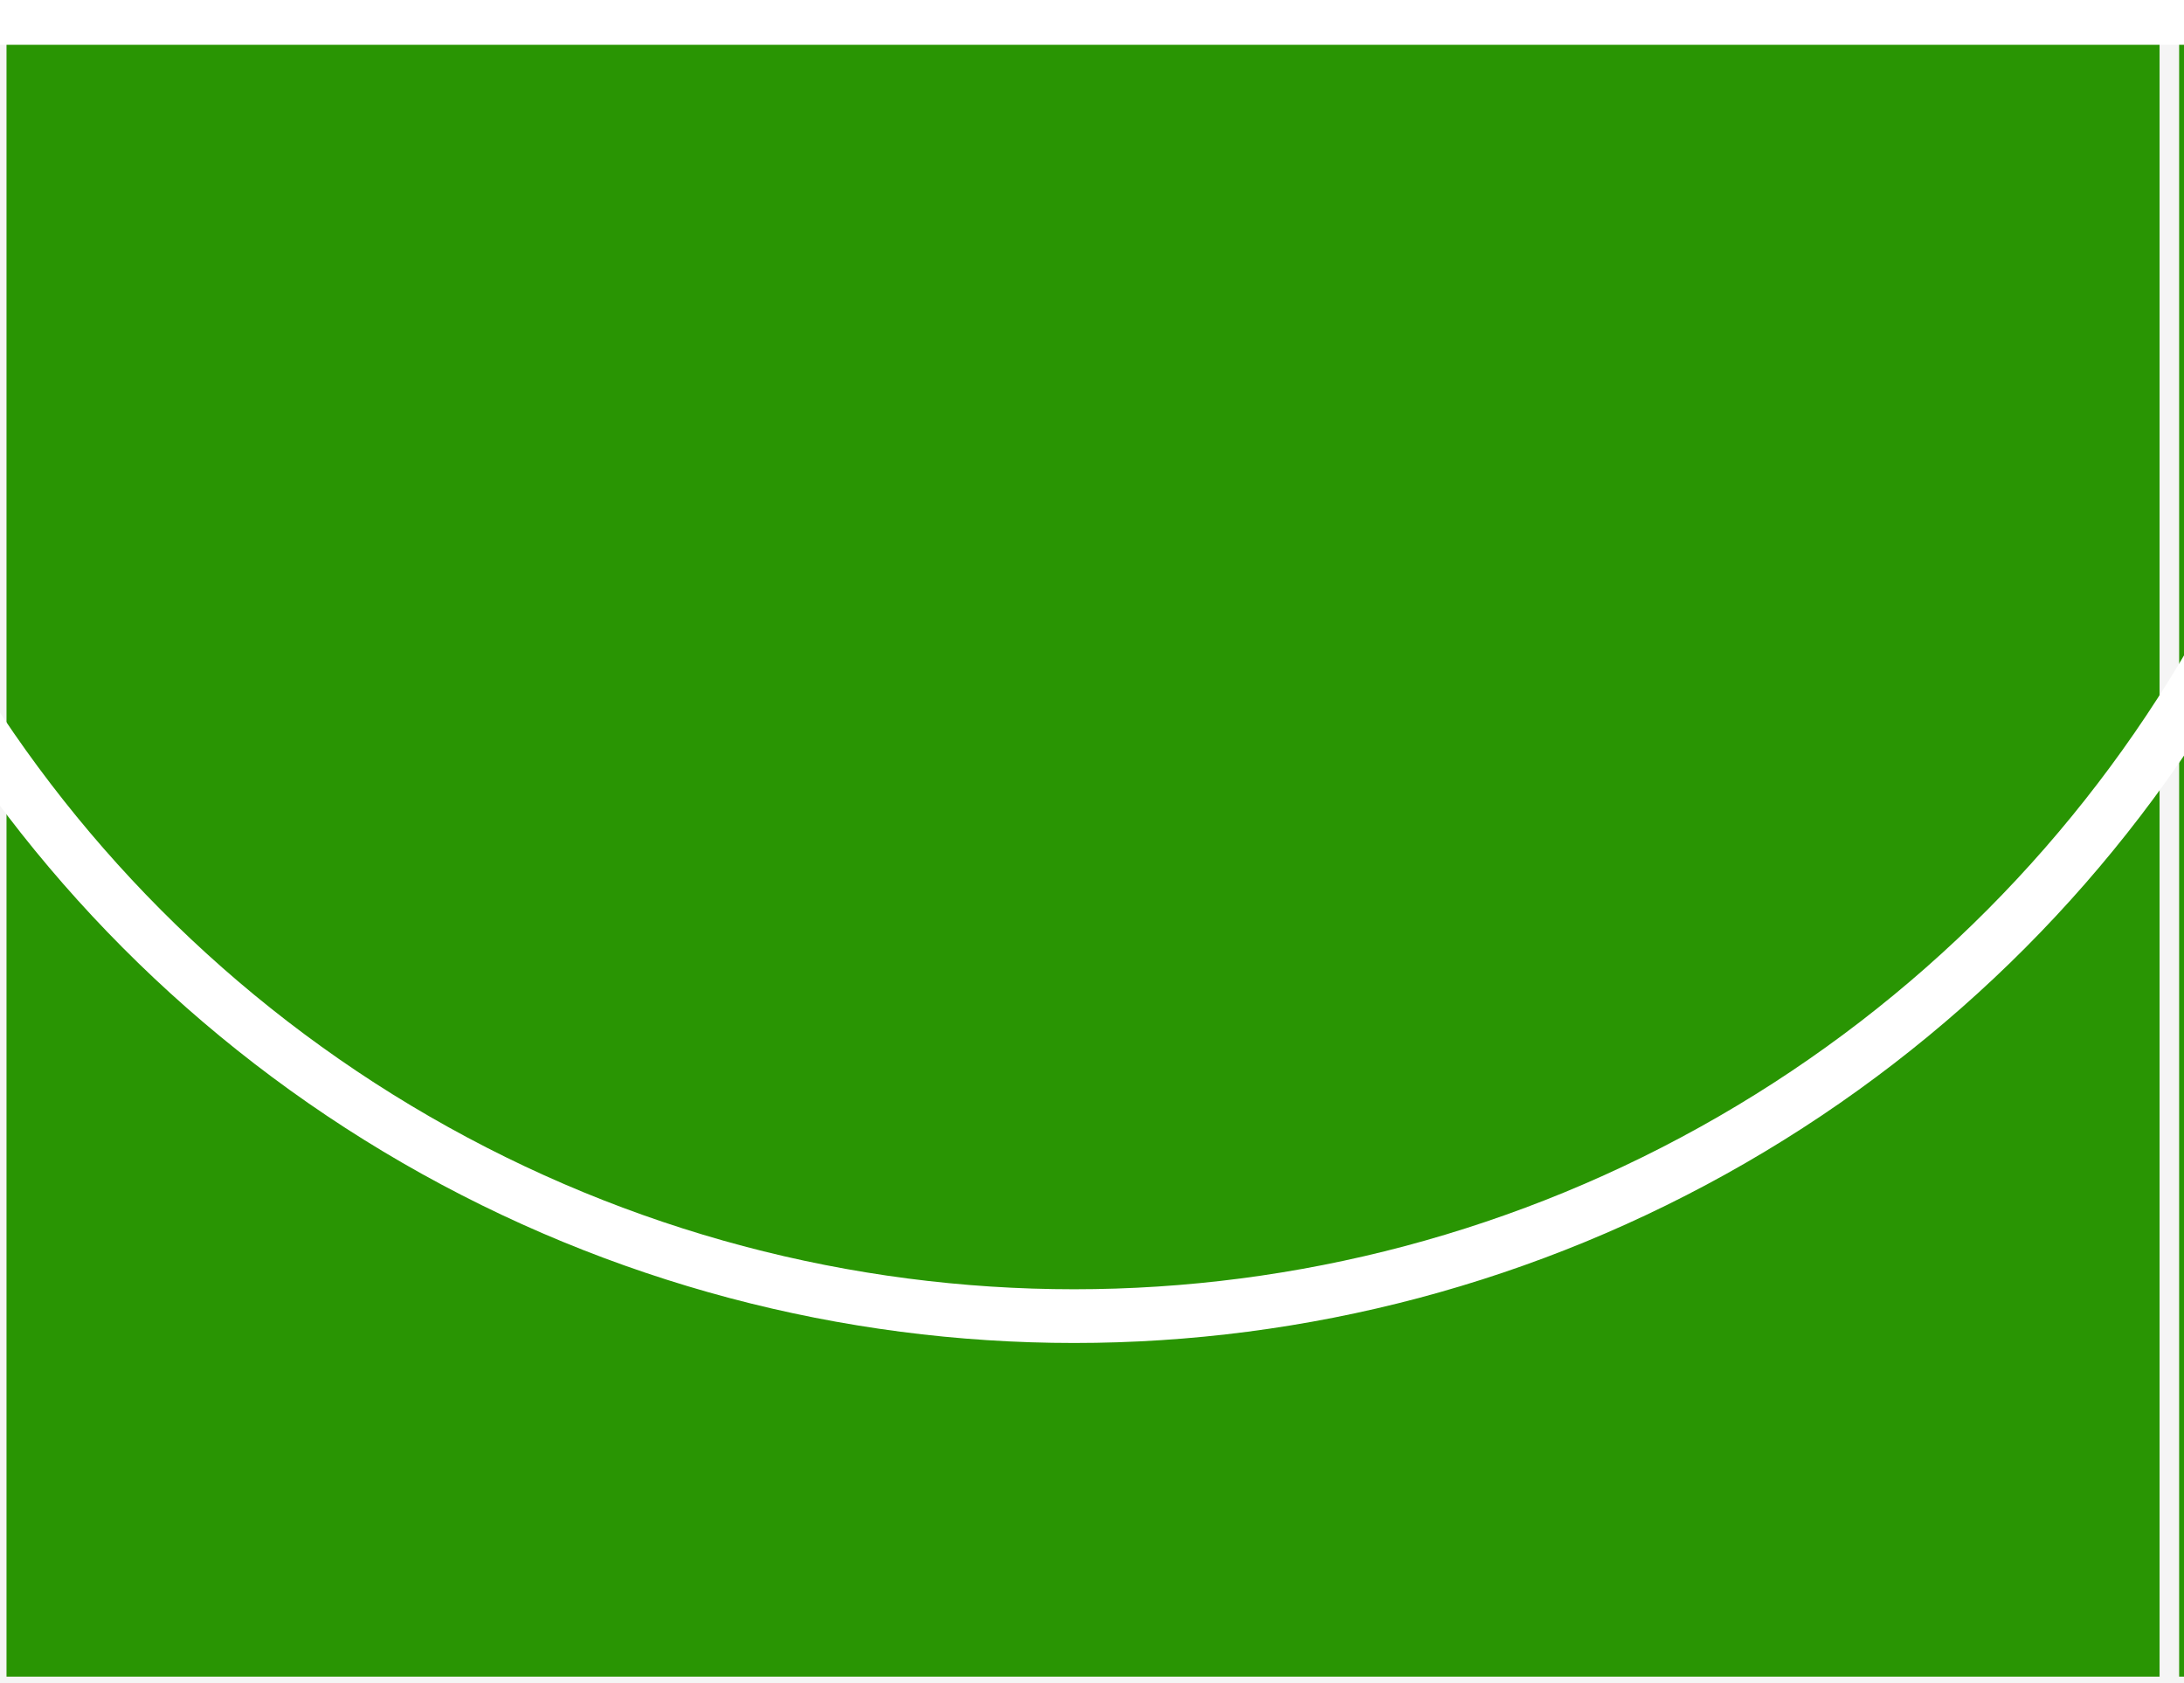 <svg width="122" height="94" viewBox="0 0 122 94" fill="none" xmlns="http://www.w3.org/2000/svg">
<rect width="122" height="94" fill="#F5F5F5"/>
<rect x="0.364" y="0.09" width="120.271" height="93.544" fill="#299503"/>
<rect x="121.729" y="0.09" width="120.271" height="93.544" fill="#299503"/>
<line x1="-121.086" x2="241.914" stroke="white" stroke-width="5"/>
<circle cx="60" r="73.5" stroke="white" stroke-width="3"/>
</svg>
